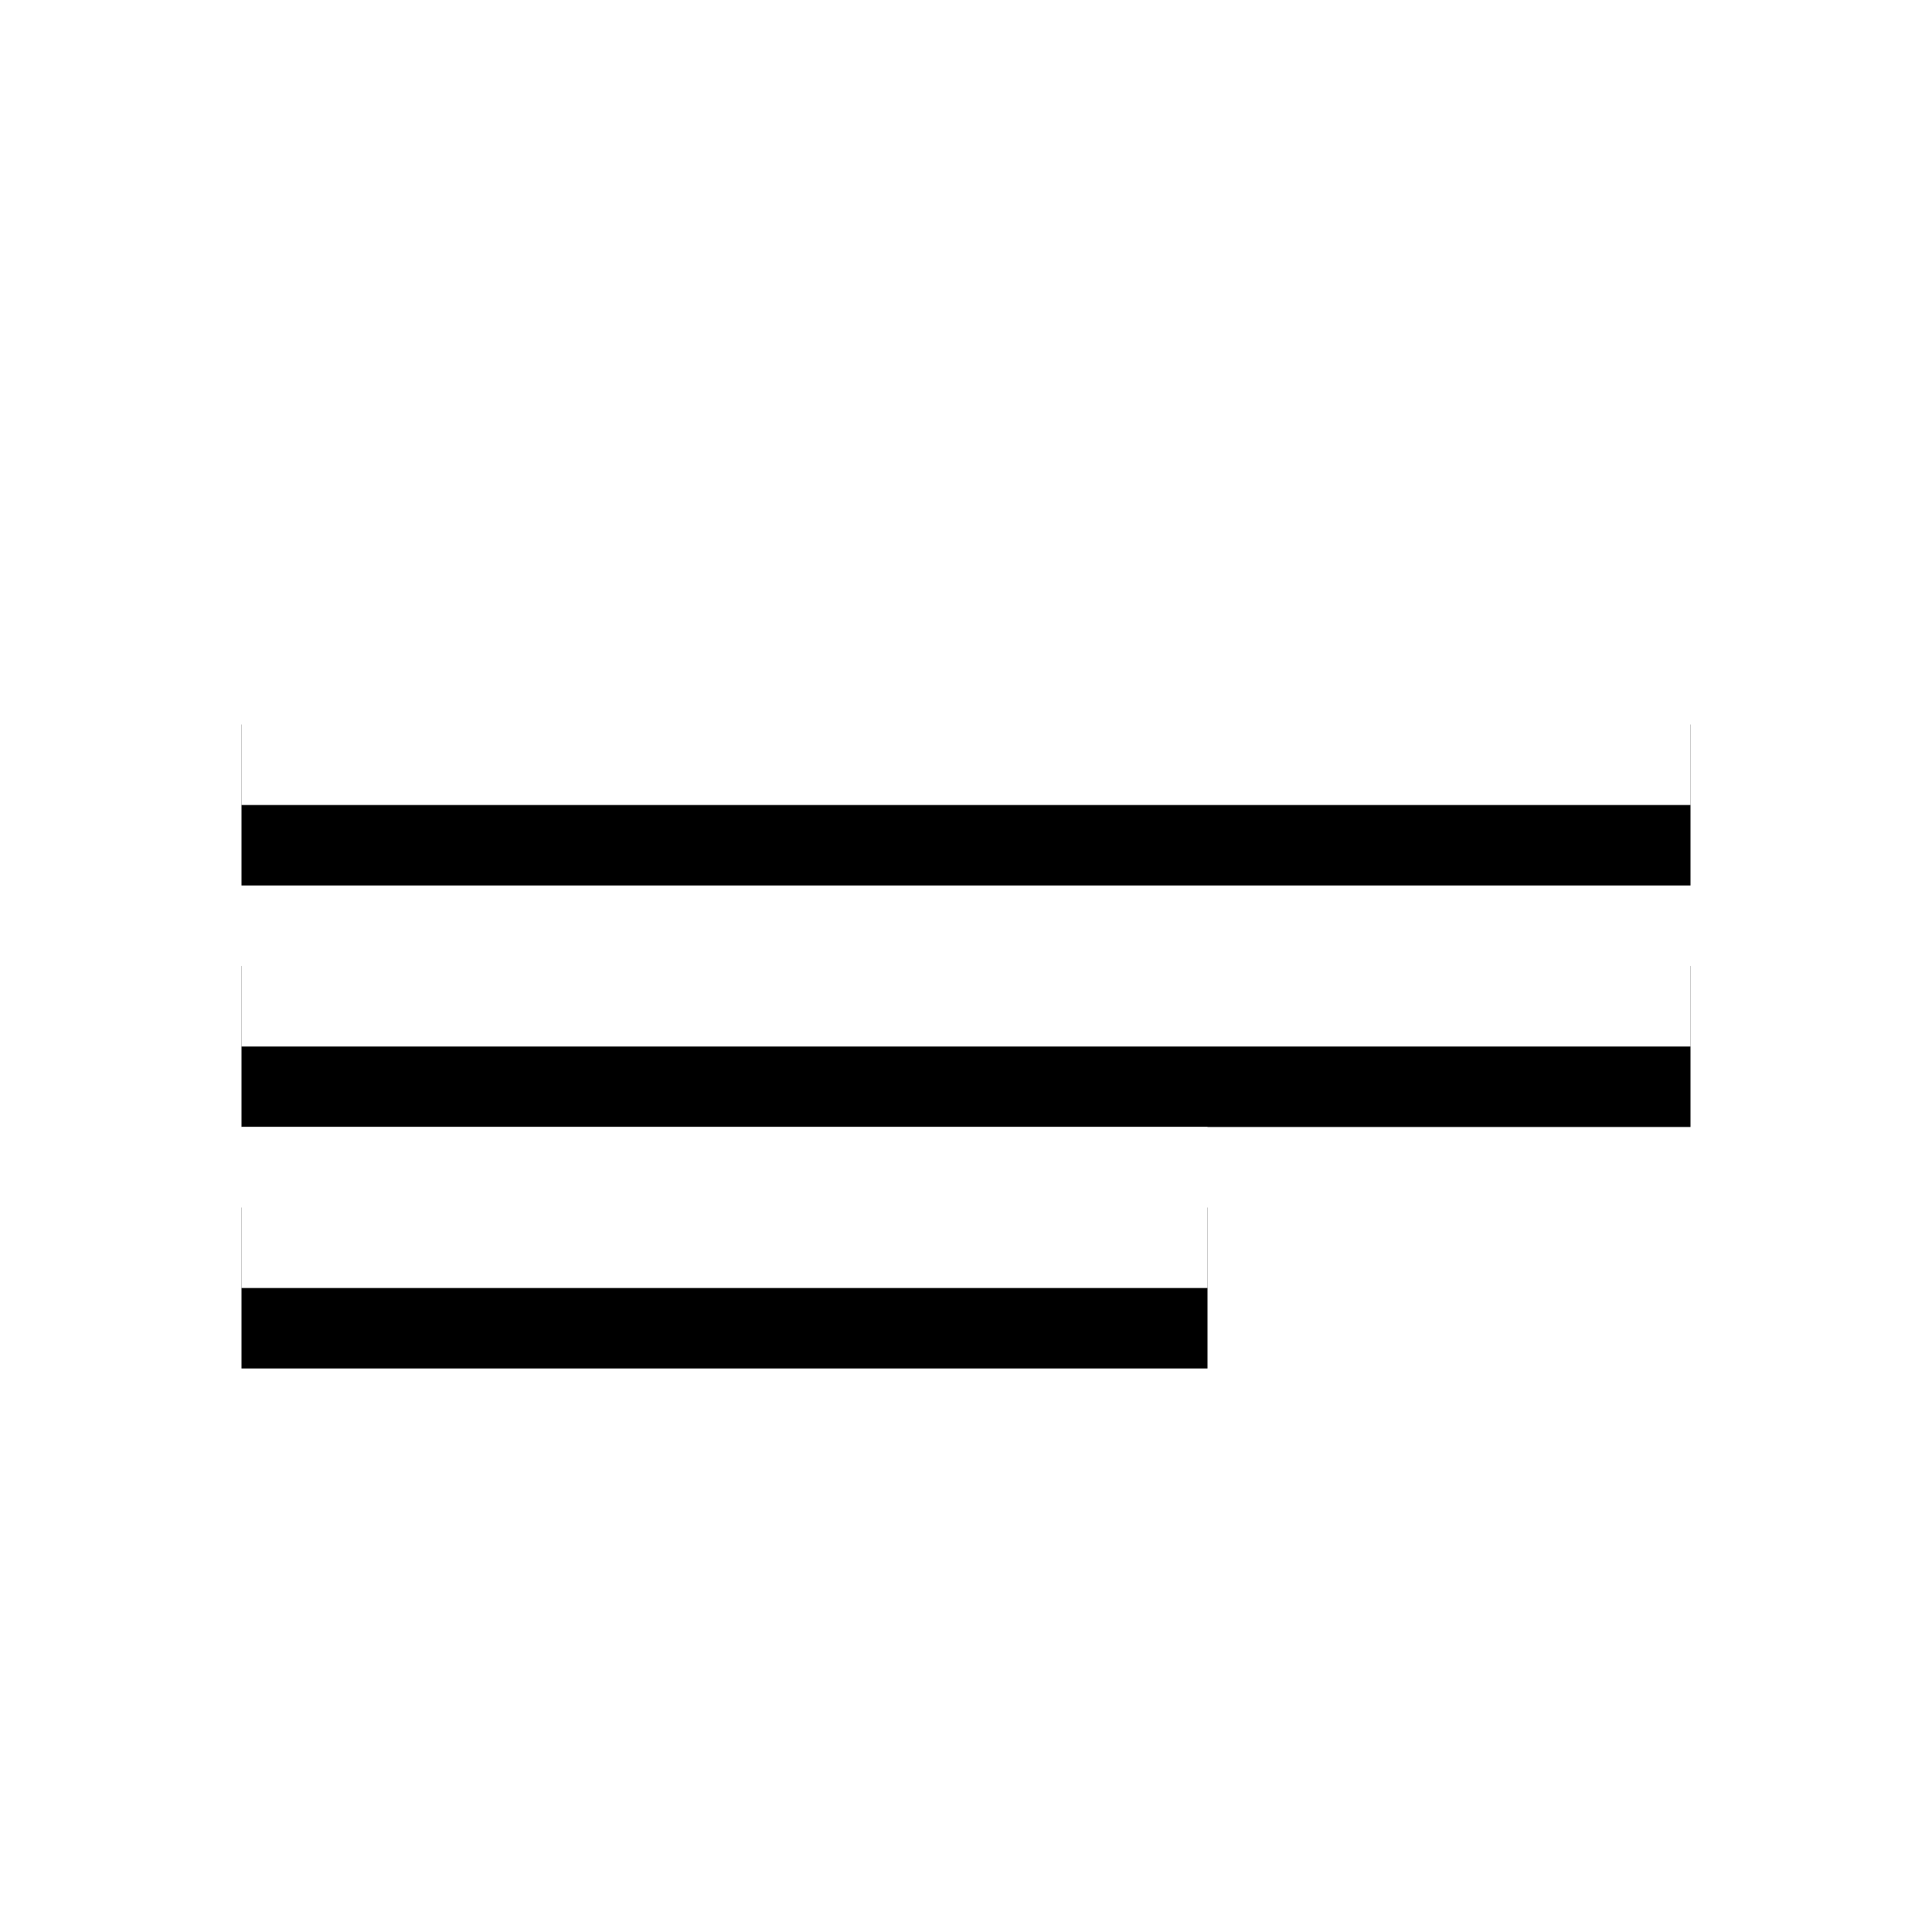 <svg xmlns="http://www.w3.org/2000/svg" xmlns:xlink="http://www.w3.org/1999/xlink" width="24" height="24" version="1.1" viewBox="0 0 24 24"><title>caption-shadow-24</title><desc>Created with Sketch.</desc><defs><rect id="path-1" width="18" height="2" x="0" y="3"/><filter id="filter-2" width="138.9%" height="450%" x="-19.4%" y="-125%" filterUnits="objectBoundingBox"><feOffset dx="0" dy="1" in="SourceAlpha" result="shadowOffsetOuter1"/><feGaussianBlur in="shadowOffsetOuter1" result="shadowBlurOuter1" stdDeviation="1"/><feColorMatrix in="shadowBlurOuter1" result="shadowMatrixOuter1" type="matrix" values="0 0 0 0 0 0 0 0 0 0 0 0 0 0 0 0 0 0 0.2 0"/><feOffset dx="0" dy="0" in="SourceAlpha" result="shadowOffsetOuter2"/><feGaussianBlur in="shadowOffsetOuter2" result="shadowBlurOuter2" stdDeviation=".5"/><feColorMatrix in="shadowBlurOuter2" result="shadowMatrixOuter2" type="matrix" values="0 0 0 0 0 0 0 0 0 0 0 0 0 0 0 0 0 0 0.6 0"/><feMerge><feMergeNode in="shadowMatrixOuter1"/><feMergeNode in="shadowMatrixOuter2"/></feMerge></filter><rect id="path-3" width="18" height="2" x="0" y="0"/><filter id="filter-4" width="138.9%" height="450%" x="-19.4%" y="-125%" filterUnits="objectBoundingBox"><feOffset dx="0" dy="1" in="SourceAlpha" result="shadowOffsetOuter1"/><feGaussianBlur in="shadowOffsetOuter1" result="shadowBlurOuter1" stdDeviation="1"/><feColorMatrix in="shadowBlurOuter1" result="shadowMatrixOuter1" type="matrix" values="0 0 0 0 0 0 0 0 0 0 0 0 0 0 0 0 0 0 0.2 0"/><feOffset dx="0" dy="0" in="SourceAlpha" result="shadowOffsetOuter2"/><feGaussianBlur in="shadowOffsetOuter2" result="shadowBlurOuter2" stdDeviation=".5"/><feColorMatrix in="shadowBlurOuter2" result="shadowMatrixOuter2" type="matrix" values="0 0 0 0 0 0 0 0 0 0 0 0 0 0 0 0 0 0 0.6 0"/><feMerge><feMergeNode in="shadowMatrixOuter1"/><feMergeNode in="shadowMatrixOuter2"/></feMerge></filter><rect id="path-5" width="12" height="2" x="0" y="6"/><filter id="filter-6" width="158.3%" height="450%" x="-29.2%" y="-125%" filterUnits="objectBoundingBox"><feOffset dx="0" dy="1" in="SourceAlpha" result="shadowOffsetOuter1"/><feGaussianBlur in="shadowOffsetOuter1" result="shadowBlurOuter1" stdDeviation="1"/><feColorMatrix in="shadowBlurOuter1" result="shadowMatrixOuter1" type="matrix" values="0 0 0 0 0 0 0 0 0 0 0 0 0 0 0 0 0 0 0.2 0"/><feOffset dx="0" dy="0" in="SourceAlpha" result="shadowOffsetOuter2"/><feGaussianBlur in="shadowOffsetOuter2" result="shadowBlurOuter2" stdDeviation=".5"/><feColorMatrix in="shadowBlurOuter2" result="shadowMatrixOuter2" type="matrix" values="0 0 0 0 0 0 0 0 0 0 0 0 0 0 0 0 0 0 0.6 0"/><feMerge><feMergeNode in="shadowMatrixOuter1"/><feMergeNode in="shadowMatrixOuter2"/></feMerge></filter></defs><g id="caption-shadow-24" fill="none" fill-rule="evenodd" stroke="none" stroke-width="1"><g id="caption-24" transform="translate(3, 8)"><g id="Rectangle"><use fill="#000" fill-opacity="1" filter="url(#filter-2)" xlink:href="#path-1"/><use fill="#FFF" fill-rule="evenodd" xlink:href="#path-1"/></g><g id="Rectangle"><use fill="#000" fill-opacity="1" filter="url(#filter-4)" xlink:href="#path-3"/><use fill="#FFF" fill-rule="evenodd" xlink:href="#path-3"/></g><g id="Rectangle"><use fill="#000" fill-opacity="1" filter="url(#filter-6)" xlink:href="#path-5"/><use fill="#FFF" fill-rule="evenodd" xlink:href="#path-5"/></g></g></g></svg>